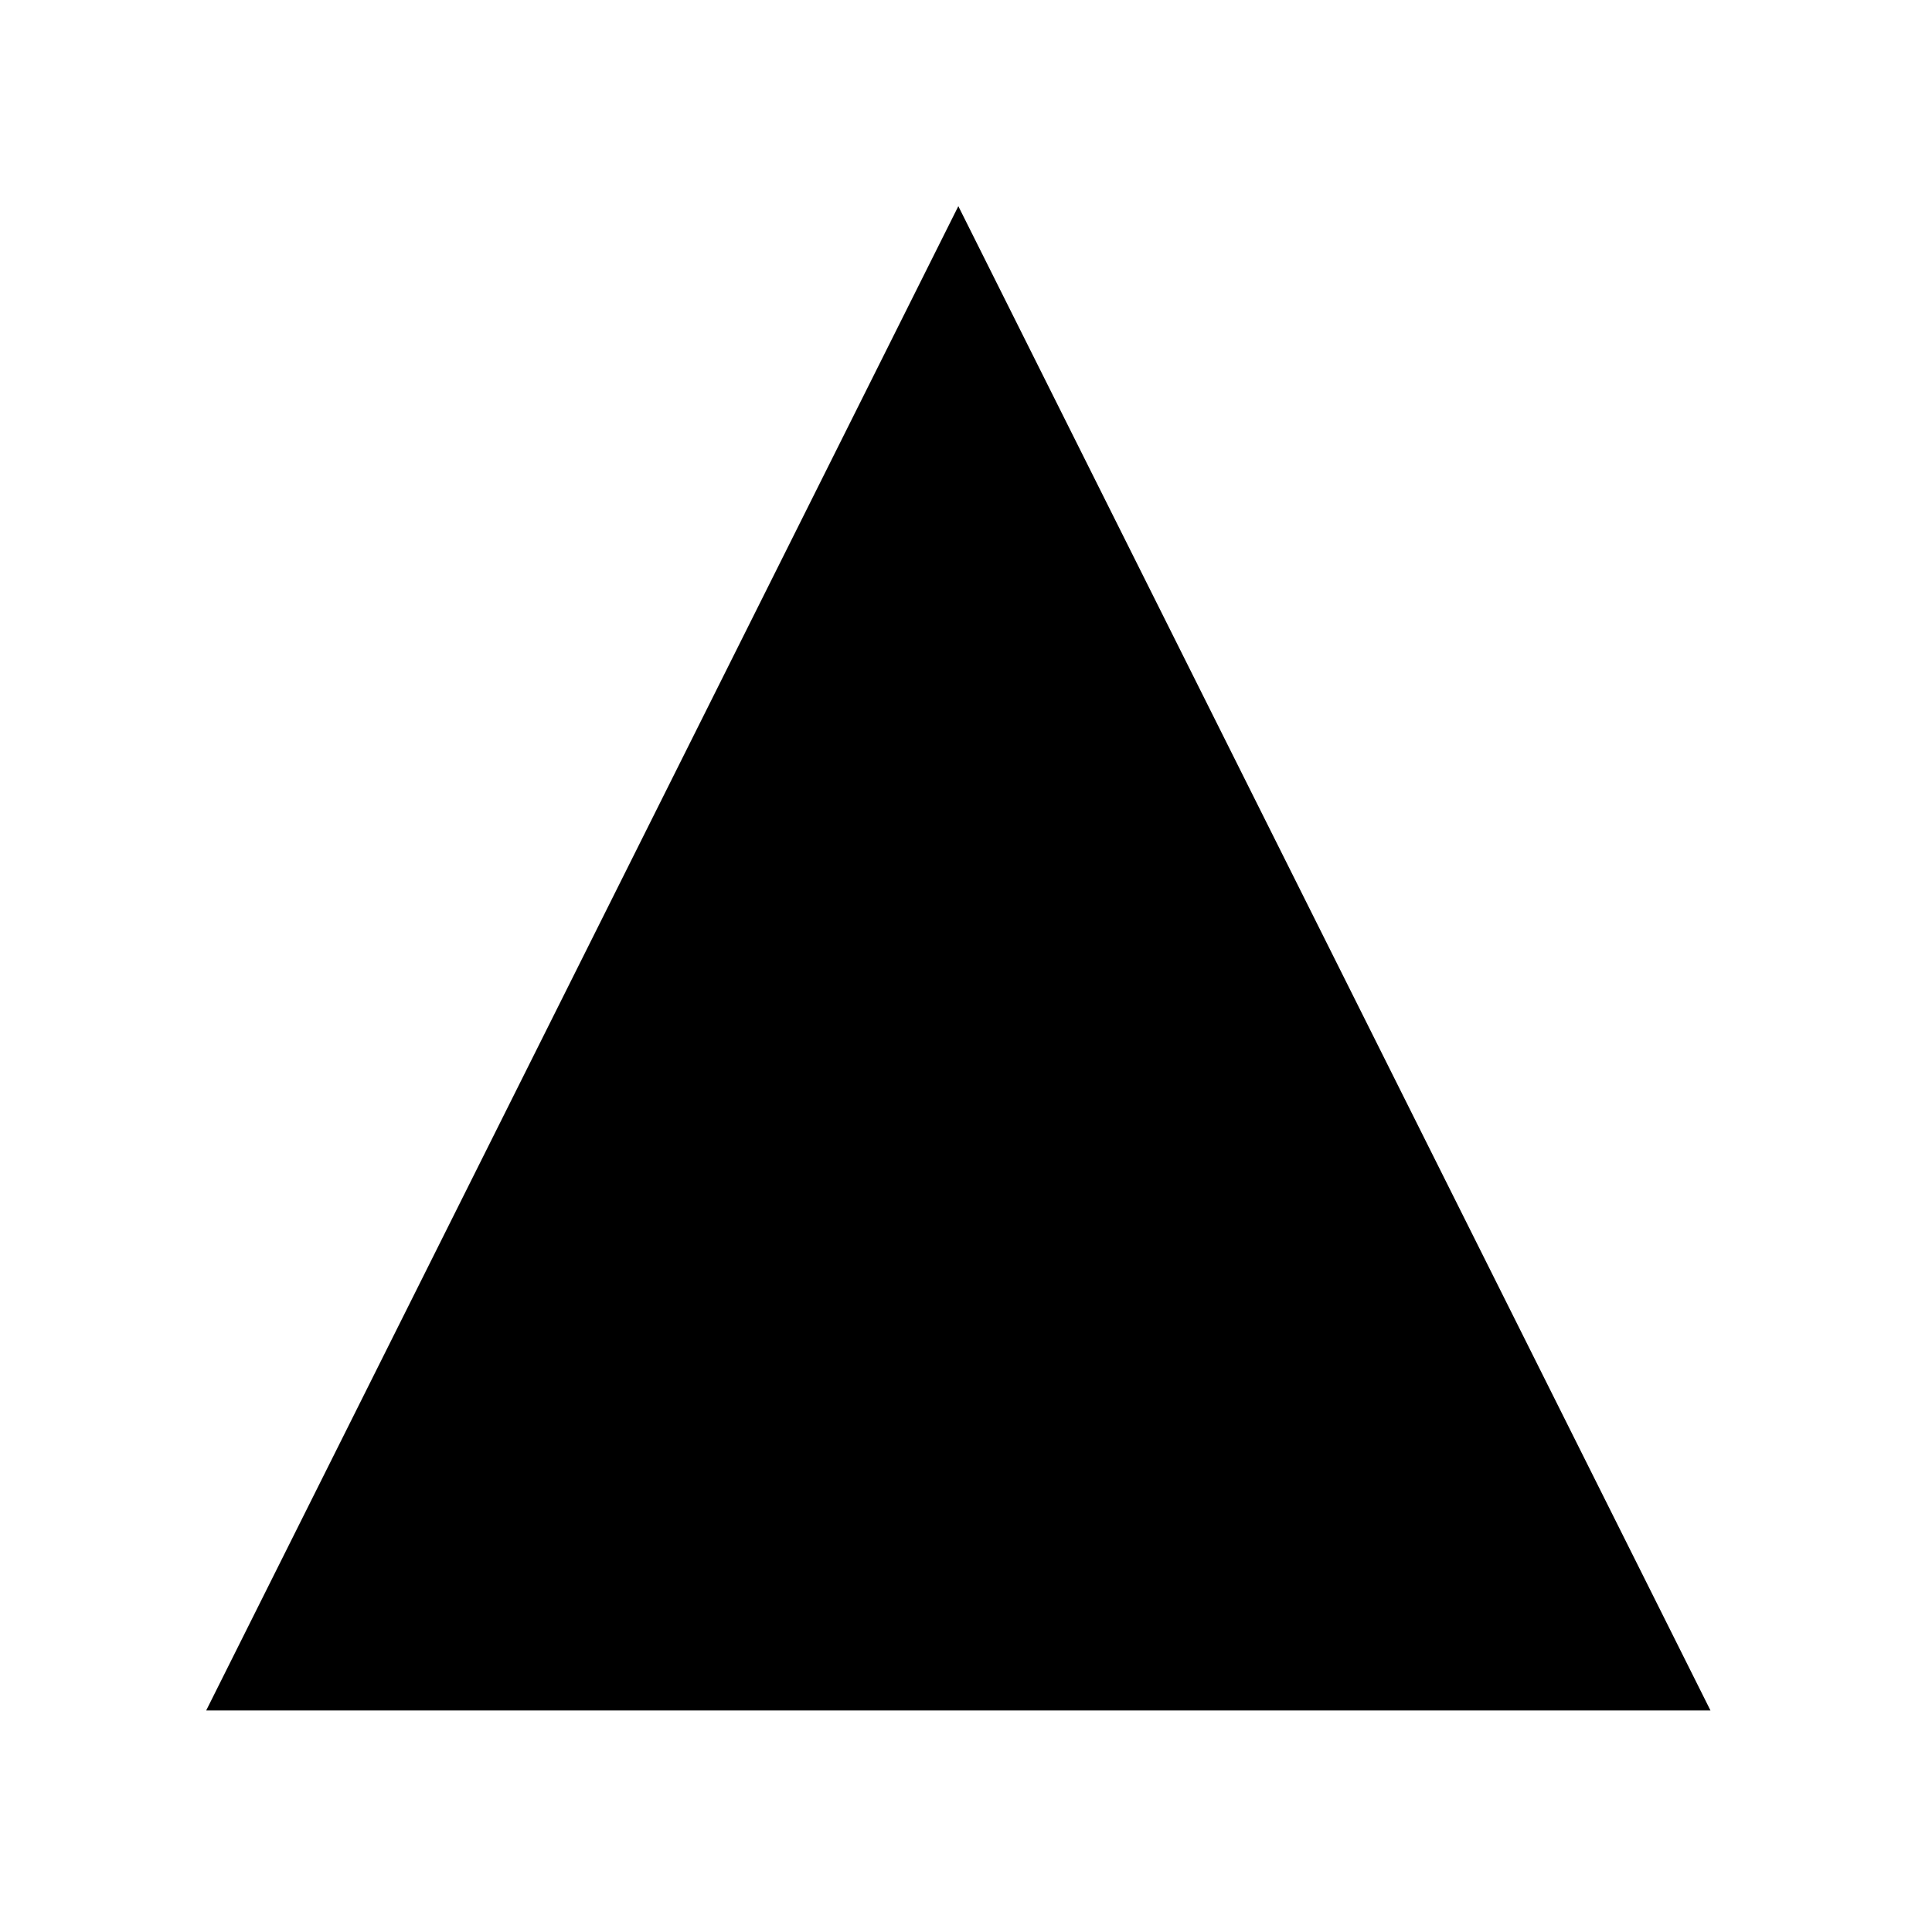 <?xml version="1.0" encoding="UTF-8" standalone="no"?>
<svg
   xmlns:dc="http://purl.org/dc/elements/1.1/"
   xmlns:cc="http://creativecommons.org/ns#"
   xmlns:rdf="http://www.w3.org/1999/02/22-rdf-syntax-ns#"
   xmlns:svg="http://www.w3.org/2000/svg"
   xmlns="http://www.w3.org/2000/svg"
   xmlns:sodipodi="http://sodipodi.sourceforge.net/DTD/sodipodi-0.dtd"
   xmlns:inkscape="http://www.inkscape.org/namespaces/inkscape"
   width="20pt"
   height="20pt"
   viewBox="0 0 7.056 7.056"
   version="1.1"
   id="svg1035"
   inkscape:version="1.0.1 (3bc2e813f5, 2020-09-07)"
   sodipodi:docname="warning.svg">
  <defs
     id="defs1029" />
  <sodipodi:namedview
     id="base"
     pagecolor="#ffffff"
     bordercolor="#666666"
     borderopacity="1.0"
     inkscape:pageopacity="0.0"
     inkscape:pageshadow="2"
     inkscape:zoom="8"
     inkscape:cx="-7.0865357"
     inkscape:cy="30.998228"
     inkscape:document-units="mm"
     inkscape:current-layer="layer1"
     inkscape:document-rotation="0"
     showgrid="false"
     units="pt"
     inkscape:window-width="1920"
     inkscape:window-height="1001"
     inkscape:window-x="-9"
     inkscape:window-y="-9"
     inkscape:window-maximized="1" />
  <g
     inkscape:label="Ebene 1"
     inkscape:groupmode="layer"
     id="layer1">
    <path
       d="M 0.753,6.247 3.5,0.753 6.247,6.247 Z"
       id="path5861"
       sodipodi:nodetypes="cccc"
       style="stroke-width:0.5;stroke-miterlimit:4;stroke-dasharray:none" />
    <path
       d="M 3.5,2.327 V 4.478 4.615"
       id="path5865"
       sodipodi:nodetypes="ccc"
       style="stroke-width:0.5;stroke-miterlimit:4;stroke-dasharray:none" />
    <ellipse
       style="fill-opacity:1;paint-order:normal;stroke-width:0.5;stroke-miterlimit:4;stroke-dasharray:none"
       id="path6436"
       cx="3.529"
       cy="5.376"
       rx="0.129"
       ry="0.126" />
  </g>
</svg>
